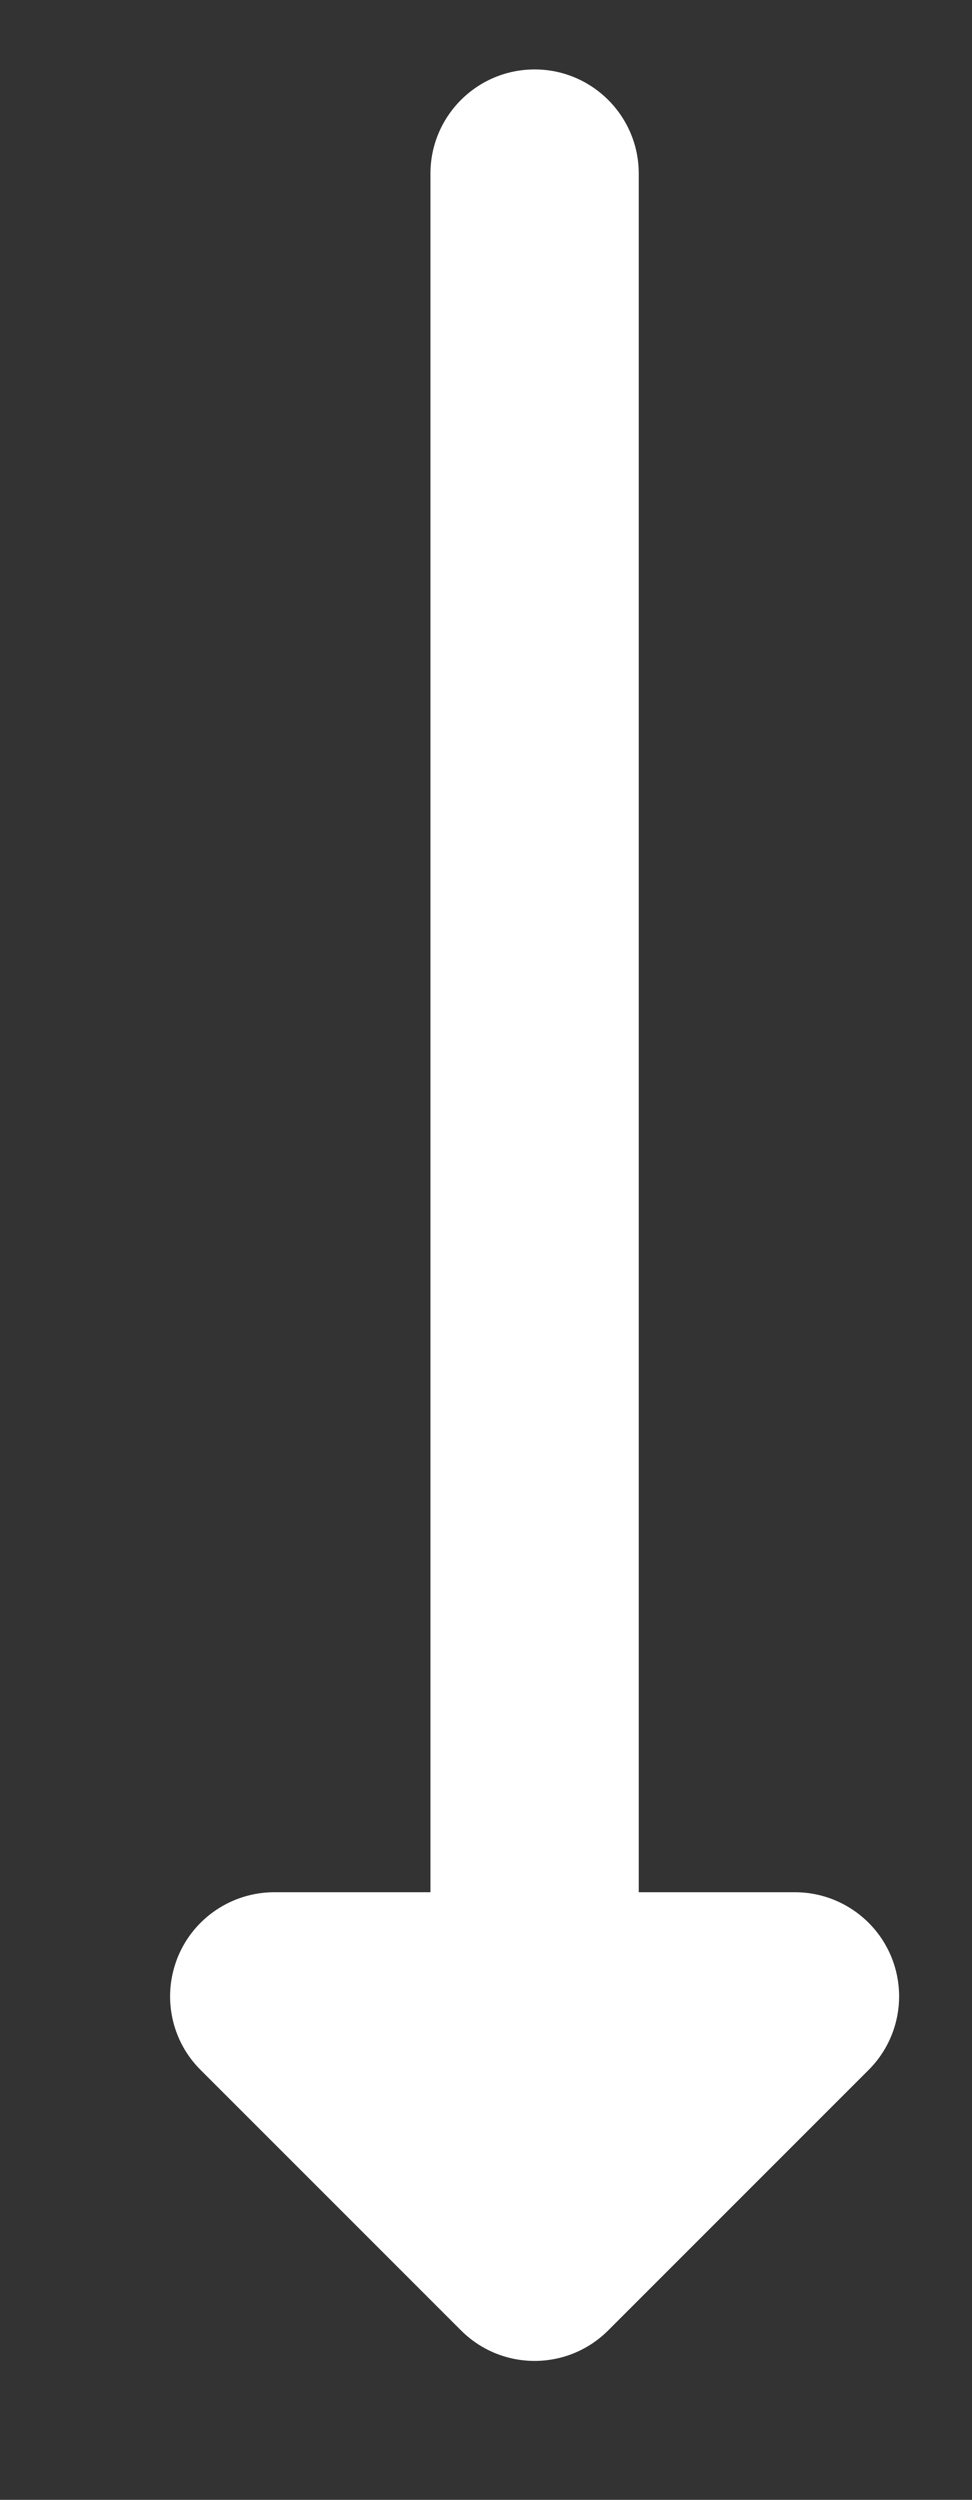 
<svg width="7px" height="18px" viewBox="0 0 7 18" version="1.1" xmlns="http://www.w3.org/2000/svg" xmlnsXlink="http://www.w3.org/1999/xlink">
    <rect x="0" y="0" width="7" height="18" fill="#333333" stroke="none"/>
    <g id="Home" stroke="none" strokeWidth="1" fill="none" fillRule="evenodd">
        <g id="Desktop-HD" transform="translate(-1305, -900)" fill="#FFFFFF" fillRule="nonzero">
            <g id="right-arrow-(3)-copy-2" transform="translate(1308.5, 909) rotate(90) translate(-1308.5, -909) translate(1300, 906)">
                <path d="M16.28,2.12 L14.405,0.245 C14.191,0.03 13.868,-0.034 13.588,0.082 C13.308,0.198 13.125,0.472 13.125,0.775 L13.125,1.9 L0.75,1.9 C0.336,1.9 0,2.236 0,2.65 C0,3.064 0.336,3.4 0.75,3.4 L13.125,3.4 L13.125,4.525 C13.125,4.828 13.308,5.102 13.588,5.218 C13.681,5.256 13.778,5.275 13.875,5.275 C14.07,5.275 14.262,5.199 14.405,5.055 L16.28,3.18 C16.573,2.887 16.573,2.413 16.28,2.12 Z" id="XMLID_15_"></path>
            </g>
        </g>
    </g>
</svg>